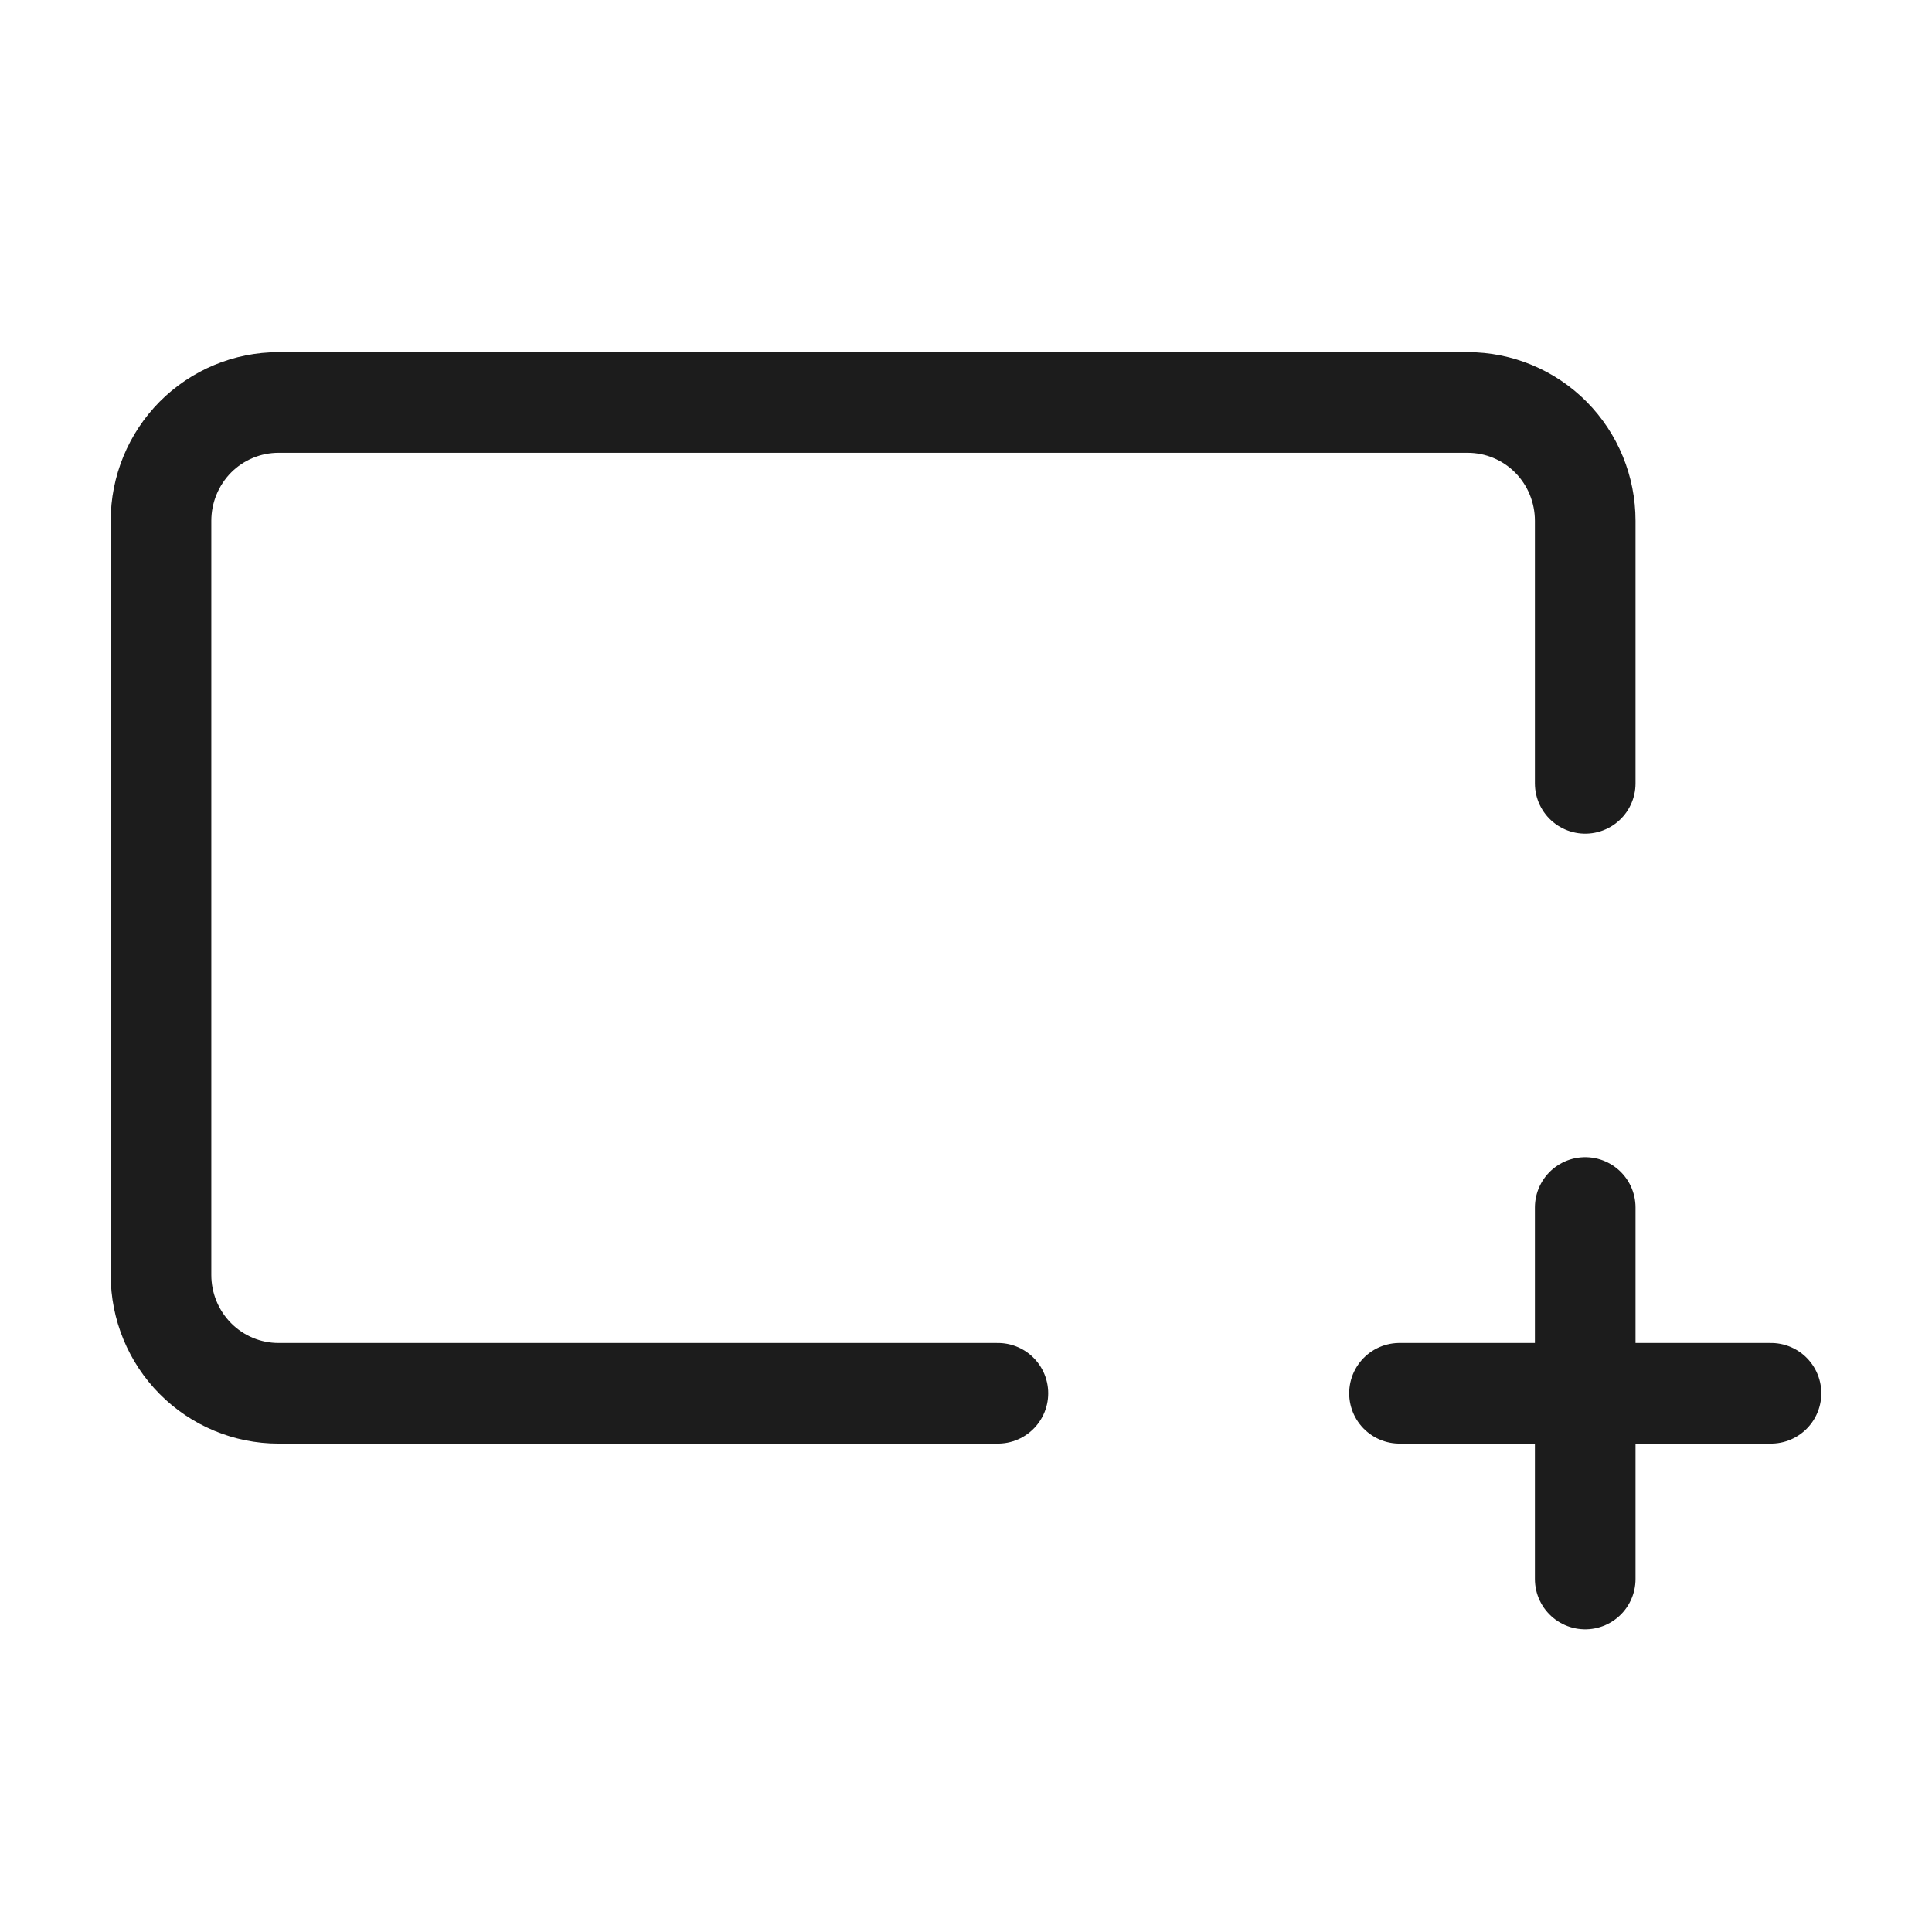 <svg width="24" height="24" viewBox="0 0 24 24" fill="none" xmlns="http://www.w3.org/2000/svg">
<path d="M12.396 17.308C4.632 17.308 3.459 17.308 3.459 17.308C3.072 17.308 2.701 17.153 2.427 16.877C2.154 16.602 2 16.228 2 15.838V6.47C2 6.08 2.154 5.706 2.427 5.43C2.701 5.155 3.072 5 3.459 5H18.233C18.62 5 18.991 5.155 19.265 5.43C19.539 5.706 19.692 6.08 19.692 6.47V9.731M19.692 19.615V15M22 17.308H17.385" stroke="#1C1C1C" stroke-width="1.25" stroke-linecap="round" stroke-linejoin="round"/>
</svg>
